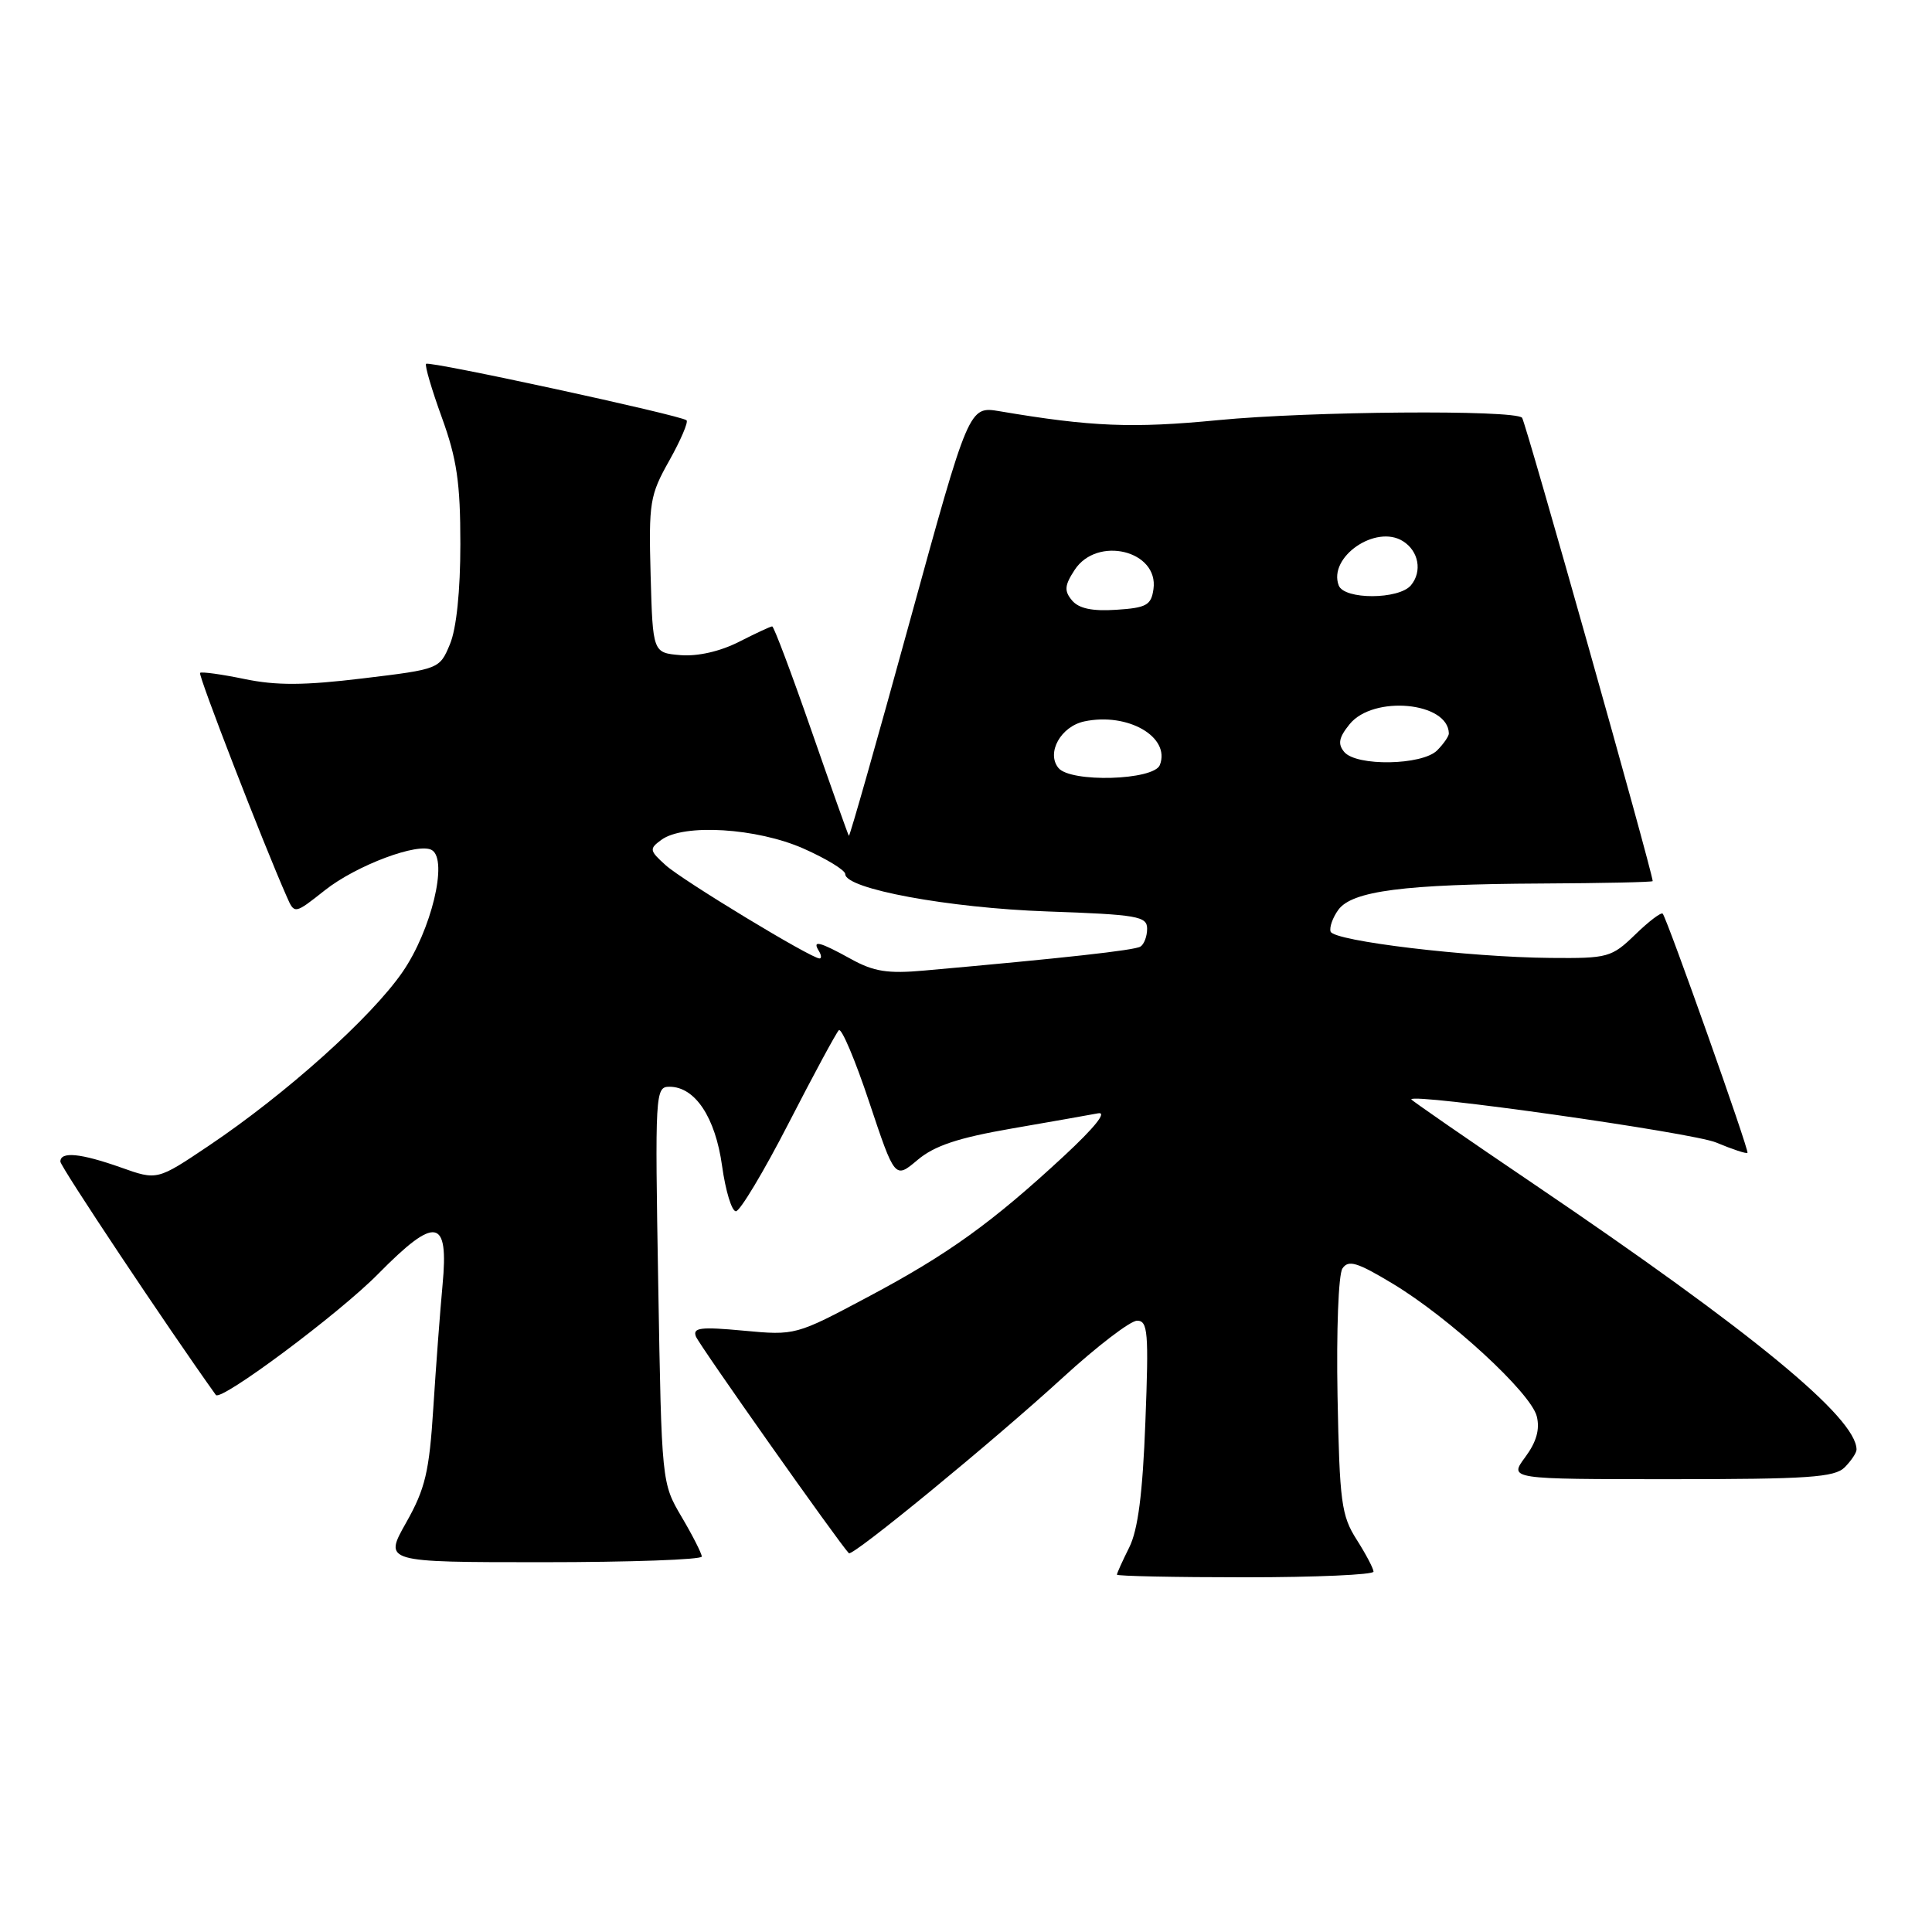 <?xml version="1.0" encoding="UTF-8" standalone="no"?>
<!DOCTYPE svg PUBLIC "-//W3C//DTD SVG 1.1//EN" "http://www.w3.org/Graphics/SVG/1.1/DTD/svg11.dtd" >
<svg xmlns="http://www.w3.org/2000/svg" xmlns:xlink="http://www.w3.org/1999/xlink" version="1.1" viewBox="0 0 256 256">
 <g >
 <path fill="currentColor"
d=" M 182.00 208.25 C 181.99 207.84 180.99 205.93 179.76 204.00 C 177.74 200.83 177.50 199.03 177.23 185.00 C 177.07 176.33 177.35 168.87 177.88 168.08 C 178.67 166.90 179.82 167.25 184.52 170.08 C 192.04 174.60 202.85 184.55 203.63 187.67 C 204.06 189.39 203.59 191.07 202.10 193.08 C 199.94 196.00 199.94 196.00 221.40 196.00 C 239.57 196.00 243.10 195.76 244.43 194.43 C 245.29 193.56 246.00 192.51 246.00 192.08 C 246.00 187.86 232.19 176.50 203.25 156.90 C 194.31 150.85 187.00 145.79 187.00 145.67 C 187.00 144.80 224.29 150.08 227.40 151.39 C 229.55 152.29 231.42 152.91 231.55 152.76 C 231.81 152.49 220.94 121.84 220.32 121.07 C 220.13 120.83 218.49 122.07 216.69 123.82 C 213.54 126.87 213.07 127.00 205.45 126.93 C 194.62 126.84 176.73 124.70 176.31 123.44 C 176.13 122.88 176.59 121.58 177.34 120.55 C 179.17 118.05 186.03 117.16 204.25 117.07 C 212.36 117.03 219.00 116.89 218.99 116.75 C 218.94 115.46 202.12 55.78 201.68 55.35 C 200.61 54.28 173.56 54.49 161.41 55.67 C 150.07 56.77 144.60 56.55 132.45 54.49 C 128.39 53.81 128.39 53.81 120.53 82.41 C 116.21 98.14 112.59 110.89 112.48 110.75 C 112.37 110.61 110.13 104.31 107.50 96.75 C 104.87 89.19 102.54 83.00 102.32 83.00 C 102.10 83.00 100.11 83.93 97.89 85.06 C 95.40 86.32 92.45 86.99 90.18 86.81 C 86.50 86.50 86.50 86.50 86.21 76.21 C 85.95 66.56 86.10 65.62 88.69 61.02 C 90.20 58.32 91.23 55.92 90.97 55.69 C 90.23 55.03 56.87 47.79 56.46 48.21 C 56.26 48.41 57.20 51.61 58.55 55.33 C 60.54 60.81 61.00 63.98 61.00 72.08 C 61.00 78.30 60.48 83.31 59.62 85.36 C 58.25 88.65 58.21 88.67 48.08 89.89 C 40.31 90.83 36.61 90.85 32.38 89.97 C 29.33 89.34 26.69 88.98 26.51 89.16 C 26.23 89.45 34.86 111.72 38.00 118.82 C 39.02 121.15 39.02 121.15 43.04 117.97 C 47.21 114.66 55.49 111.56 57.24 112.65 C 59.39 113.98 57.15 123.26 53.35 128.78 C 49.19 134.82 37.89 144.95 27.66 151.82 C 20.83 156.41 20.83 156.41 16.03 154.70 C 10.68 152.81 8.00 152.54 8.00 153.92 C 8.00 154.58 22.17 175.85 28.60 184.84 C 29.25 185.75 44.95 174.05 50.12 168.79 C 57.73 161.07 59.48 161.37 58.64 170.26 C 58.32 173.69 57.77 181.00 57.42 186.50 C 56.88 195.05 56.35 197.26 53.82 201.75 C 50.85 207.00 50.85 207.00 71.93 207.00 C 83.52 207.00 92.99 206.66 92.99 206.25 C 92.98 205.84 91.78 203.47 90.32 201.00 C 87.67 196.50 87.67 196.49 87.22 170.25 C 86.78 144.77 86.82 144.00 88.71 144.00 C 92.10 144.00 94.79 148.05 95.68 154.50 C 96.14 157.80 96.96 160.50 97.51 160.50 C 98.05 160.50 101.20 155.25 104.50 148.83 C 107.80 142.41 110.79 136.87 111.15 136.51 C 111.50 136.16 113.32 140.45 115.18 146.05 C 118.58 156.23 118.58 156.23 121.58 153.70 C 123.82 151.81 126.95 150.77 134.04 149.54 C 139.24 148.64 144.40 147.73 145.50 147.52 C 146.75 147.28 145.07 149.38 141.00 153.16 C 131.43 162.03 125.61 166.22 114.95 171.88 C 105.46 176.93 105.37 176.96 98.53 176.32 C 92.84 175.79 91.76 175.92 92.21 177.09 C 92.63 178.20 111.22 204.53 112.48 205.81 C 112.96 206.29 131.59 190.99 140.78 182.58 C 145.33 178.41 149.78 175.00 150.67 175.00 C 152.10 175.00 152.23 176.51 151.77 188.38 C 151.41 197.91 150.79 202.71 149.63 205.04 C 148.73 206.84 148.00 208.46 148.00 208.65 C 148.00 208.84 155.65 209.00 165.00 209.00 C 174.35 209.00 182.00 208.66 182.00 208.25 Z  M 112.75 127.07 C 108.59 124.77 107.58 124.52 108.50 126.00 C 108.84 126.55 108.88 127.00 108.59 127.00 C 107.49 127.00 90.40 116.64 88.20 114.64 C 86.04 112.69 86.01 112.47 87.64 111.28 C 90.60 109.11 100.29 109.71 106.47 112.44 C 109.51 113.79 112.00 115.31 112.00 115.82 C 112.00 117.78 125.68 120.31 138.75 120.77 C 150.74 121.19 152.00 121.41 152.00 123.06 C 152.00 124.06 151.60 125.13 151.11 125.43 C 150.33 125.92 140.93 126.96 122.50 128.60 C 117.63 129.04 115.79 128.75 112.75 127.07 Z  M 140.24 101.75 C 138.62 99.74 140.57 96.25 143.68 95.59 C 149.44 94.37 155.12 97.65 153.69 101.36 C 152.91 103.41 141.83 103.73 140.24 101.75 Z  M 178.11 99.63 C 177.24 98.58 177.40 97.72 178.83 95.96 C 181.96 92.09 191.89 93.01 191.98 97.18 C 191.99 97.55 191.29 98.56 190.43 99.43 C 188.43 101.42 179.71 101.57 178.11 99.63 Z  M 142.04 79.55 C 140.99 78.29 141.06 77.56 142.40 75.51 C 145.38 70.96 153.56 72.96 152.84 78.06 C 152.54 80.19 151.92 80.54 147.91 80.80 C 144.71 81.01 142.94 80.63 142.04 79.55 Z  M 177.39 77.58 C 175.95 73.82 182.30 69.44 185.90 71.71 C 187.99 73.02 188.48 75.72 186.96 77.55 C 185.37 79.46 178.12 79.48 177.39 77.58 Z "/>
</g>
</svg>